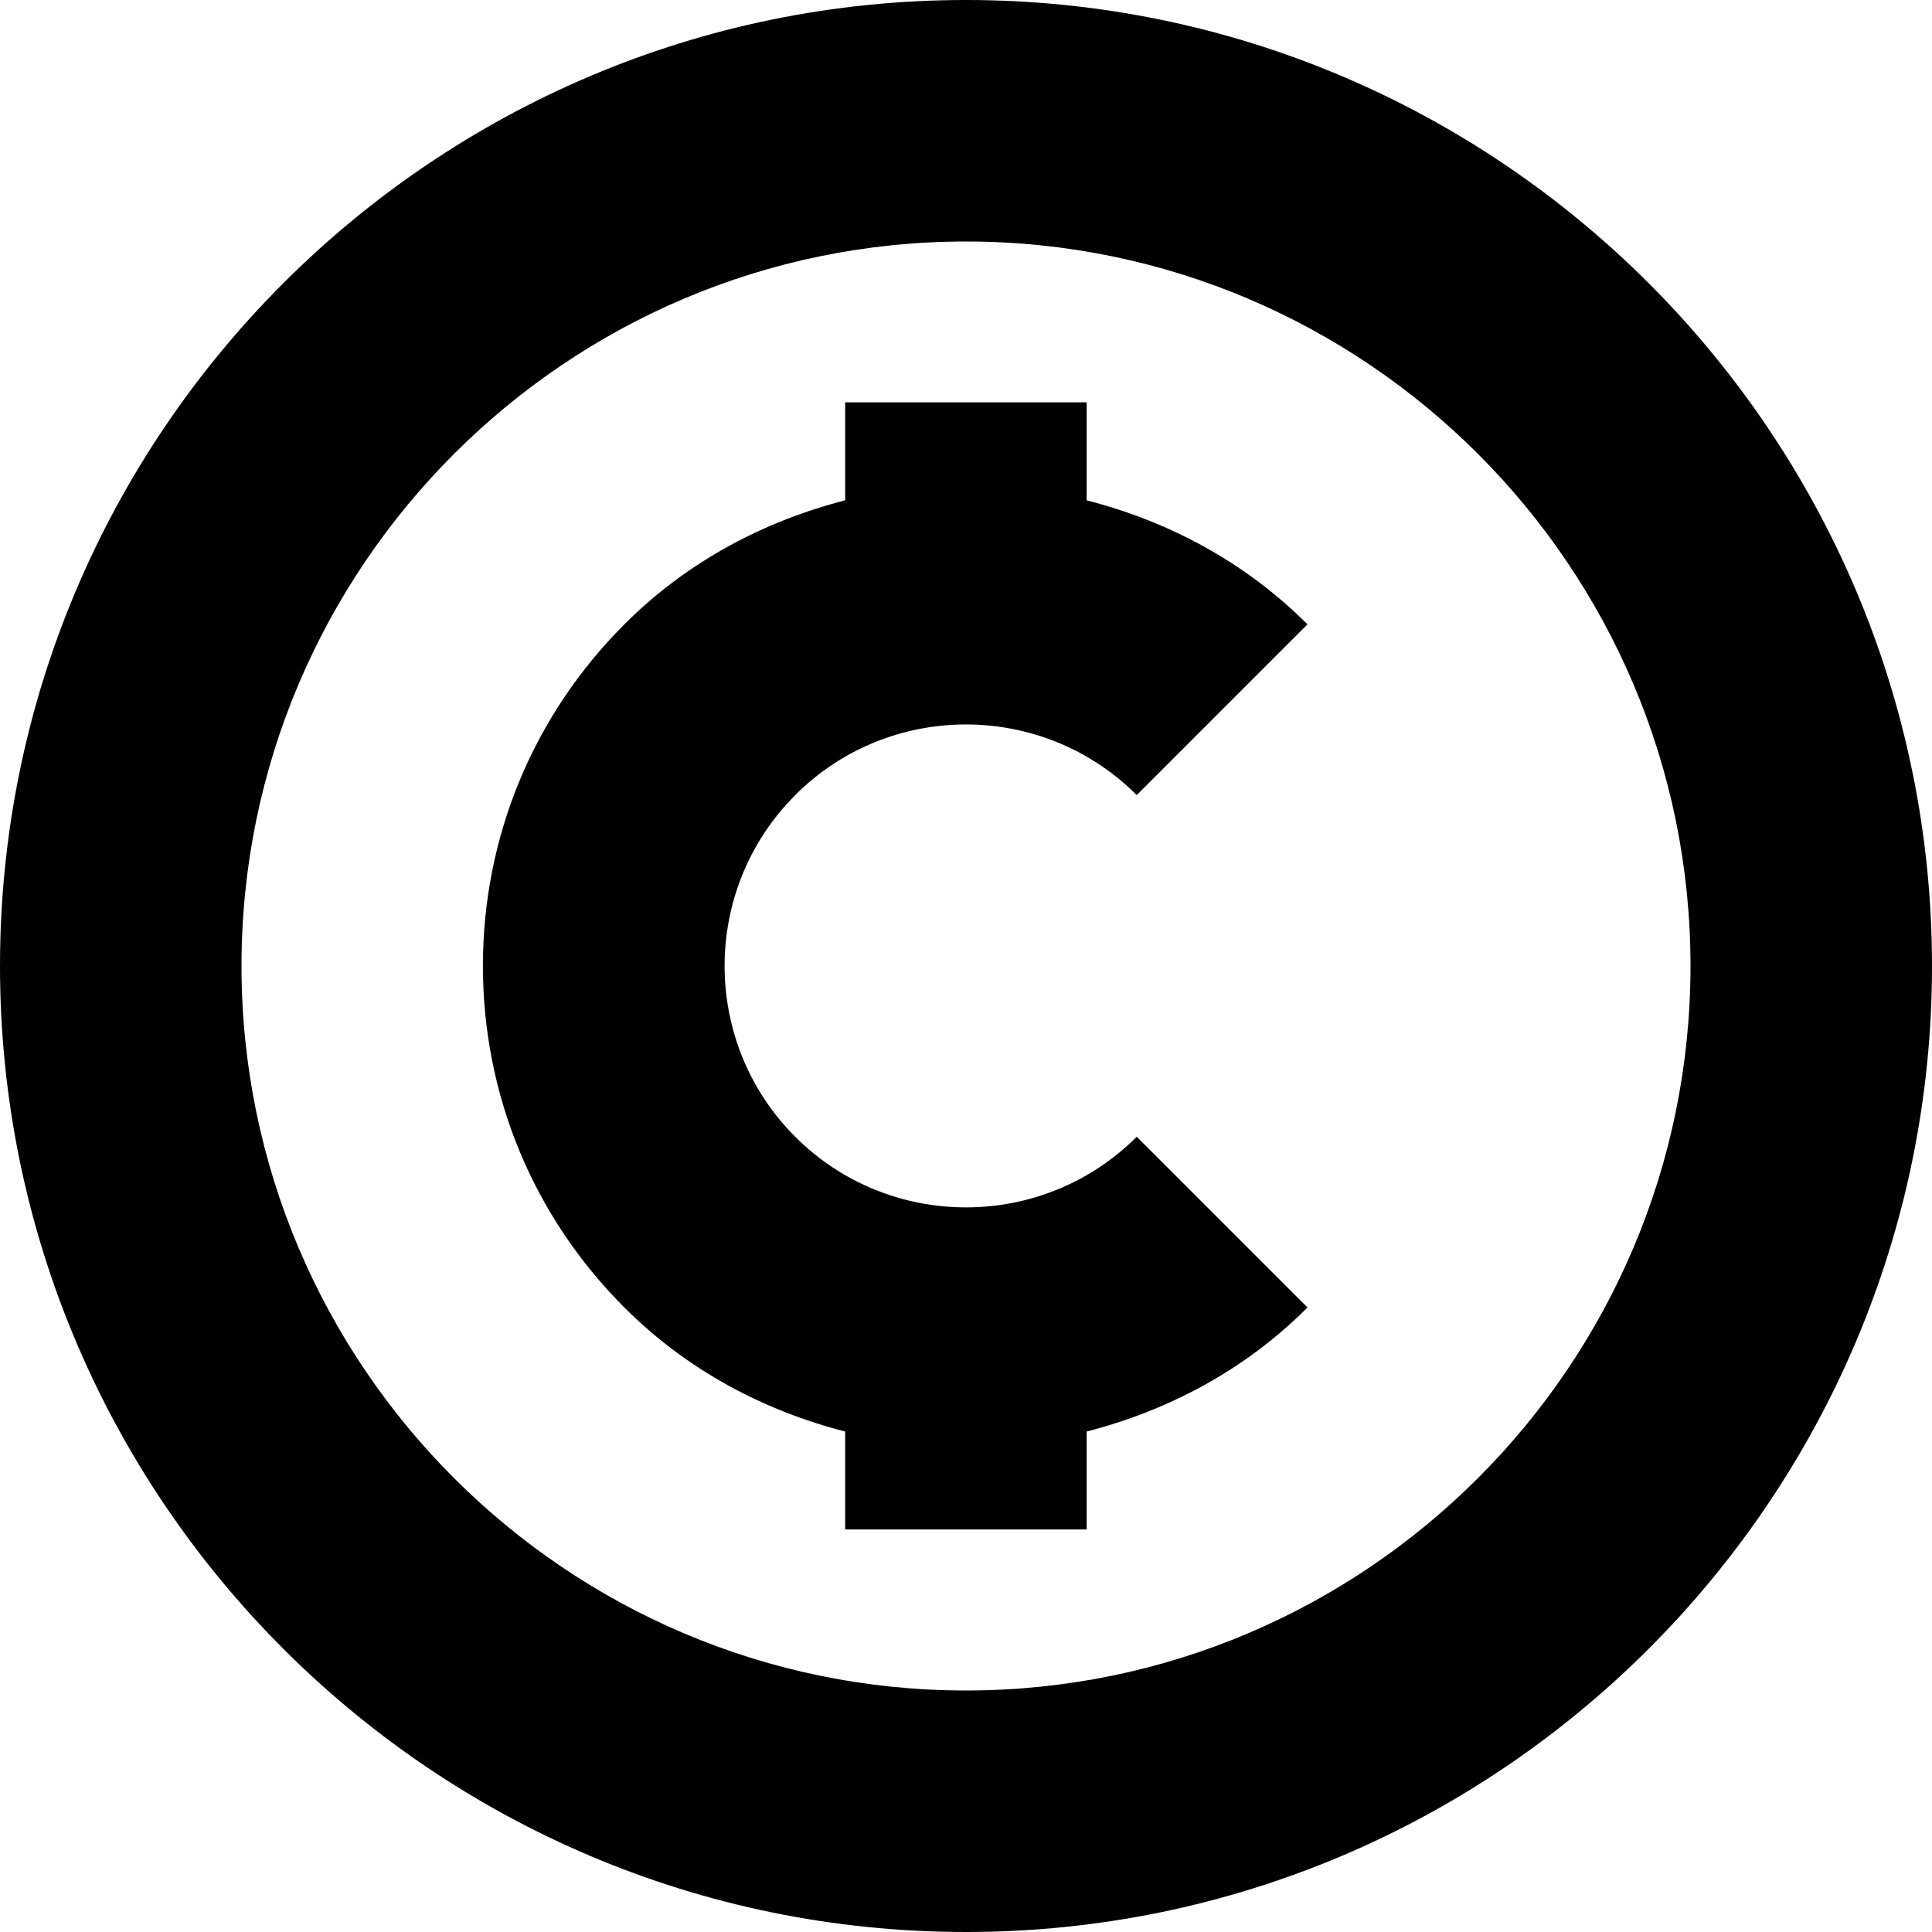 <?xml version="1.0" encoding="UTF-8"?>
<svg xmlns="http://www.w3.org/2000/svg" id="Layer_1" data-name="Layer 1" viewBox="0 0 24 24">
  <path d="m12,0C5.383,0,0,5.383,0,12s5.383,12,12,12,12-5.383,12-12S18.617,0,12,0Zm0,21c-4.962,0-9-4.038-9-9S7.038,3,12,3s9,4.038,9,9-4.038,9-9,9Zm-2.122-11.122c-1.169,1.17-1.169,3.073,0,4.243,1.17,1.17,3.073,1.17,4.243,0l2.121,2.121c-.784.785-1.739,1.282-2.743,1.541v1.217h-3v-1.217c-1.004-.258-1.958-.756-2.743-1.541-1.133-1.133-1.757-2.64-1.757-4.243s.624-3.109,1.757-4.243c.784-.785,1.739-1.282,2.743-1.541v-1.217h3v1.217c1.004.258,1.958.756,2.743,1.541l-2.121,2.121c-1.17-1.17-3.073-1.17-4.243,0Z"/>
</svg>
